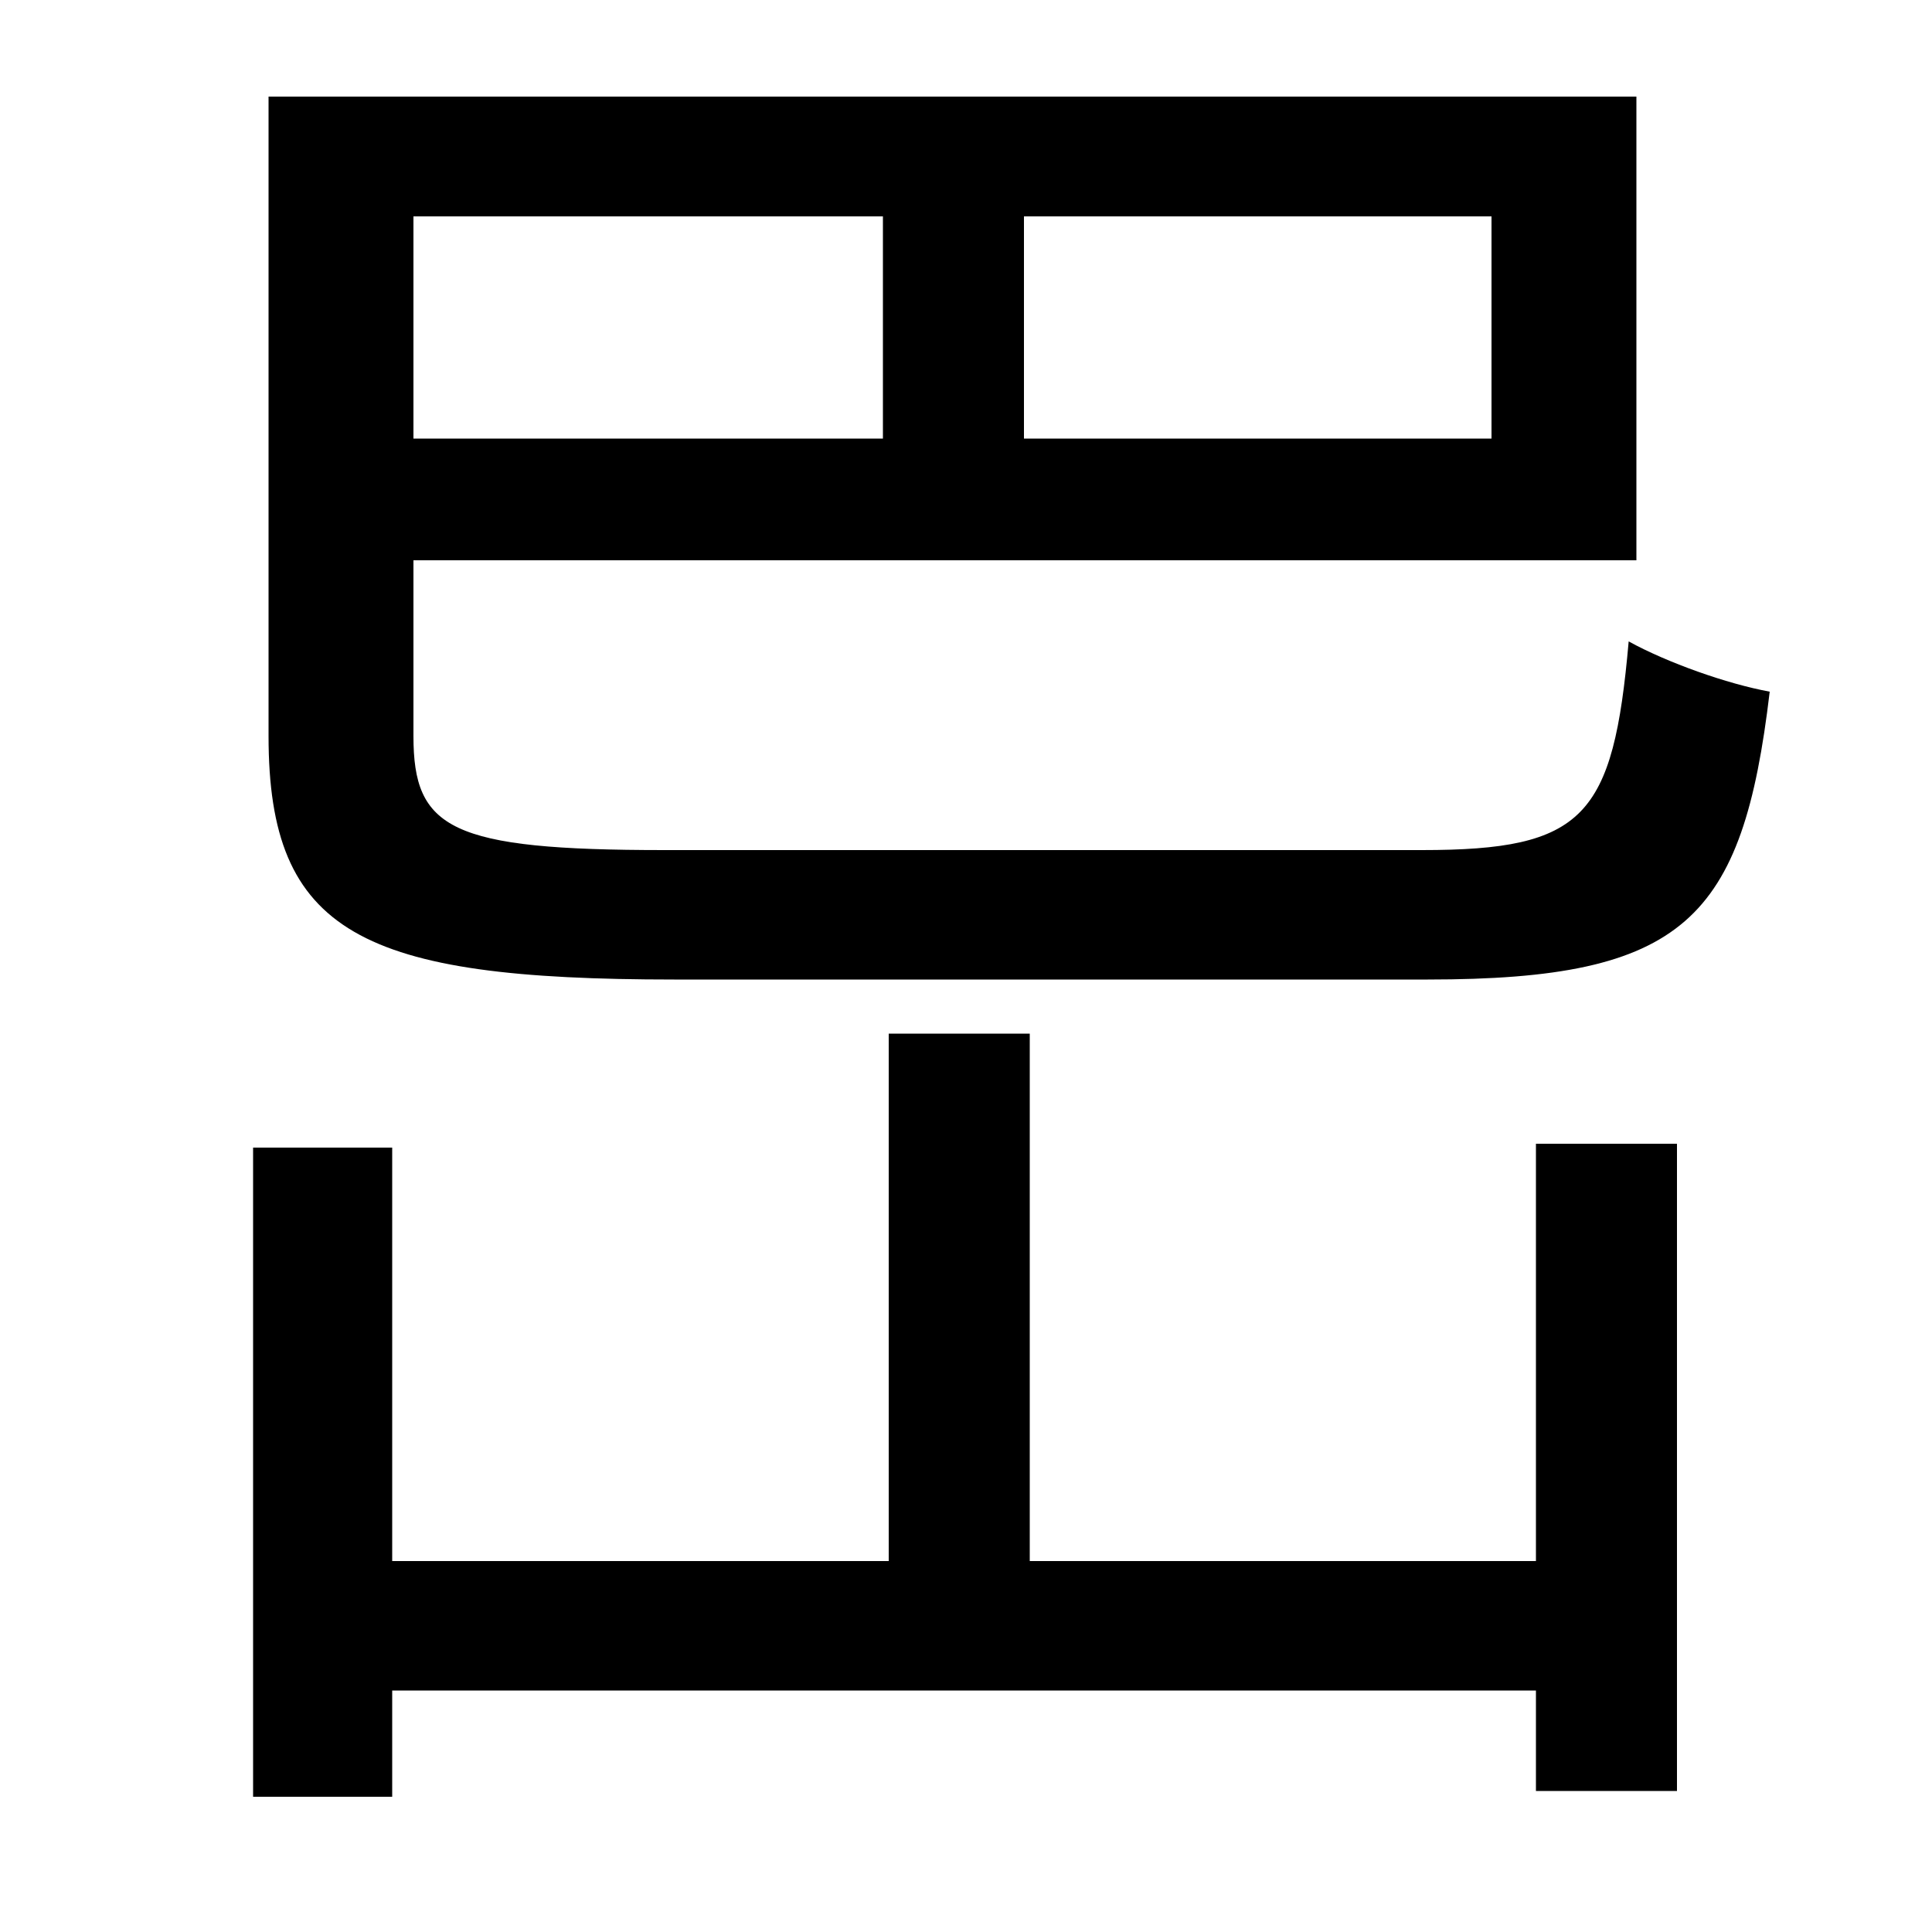 <svg xmlns="http://www.w3.org/2000/svg"
    viewBox="0 0 1000 1000">
  <!--
© 2014-2021 Adobe (http://www.adobe.com/).
Noto is a trademark of Google Inc.
This Font Software is licensed under the SIL Open Font License, Version 1.1. This Font Software is distributed on an "AS IS" BASIS, WITHOUT WARRANTIES OR CONDITIONS OF ANY KIND, either express or implied. See the SIL Open Font License for the specific language, permissions and limitations governing your use of this Font Software.
http://scripts.sil.org/OFL
  -->
<path d="M795 592L795 808 533 808 533 535 460 535 460 808 203 808 203 594 131 594 131 930 203 930 203 875 795 875 795 927 868 927 868 592ZM457 112L457 227 214 227 214 112ZM530 112L772 112 772 227 530 227ZM139 50L139 381C139 483 187 507 349 507 385 507 699 507 739 507 872 507 902 476 916 358 894 354 863 343 843 332 835 423 820 440 736 440 668 440 396 440 344 440 233 440 214 429 214 381L214 290 847 290 847 50Z"/>
</svg>